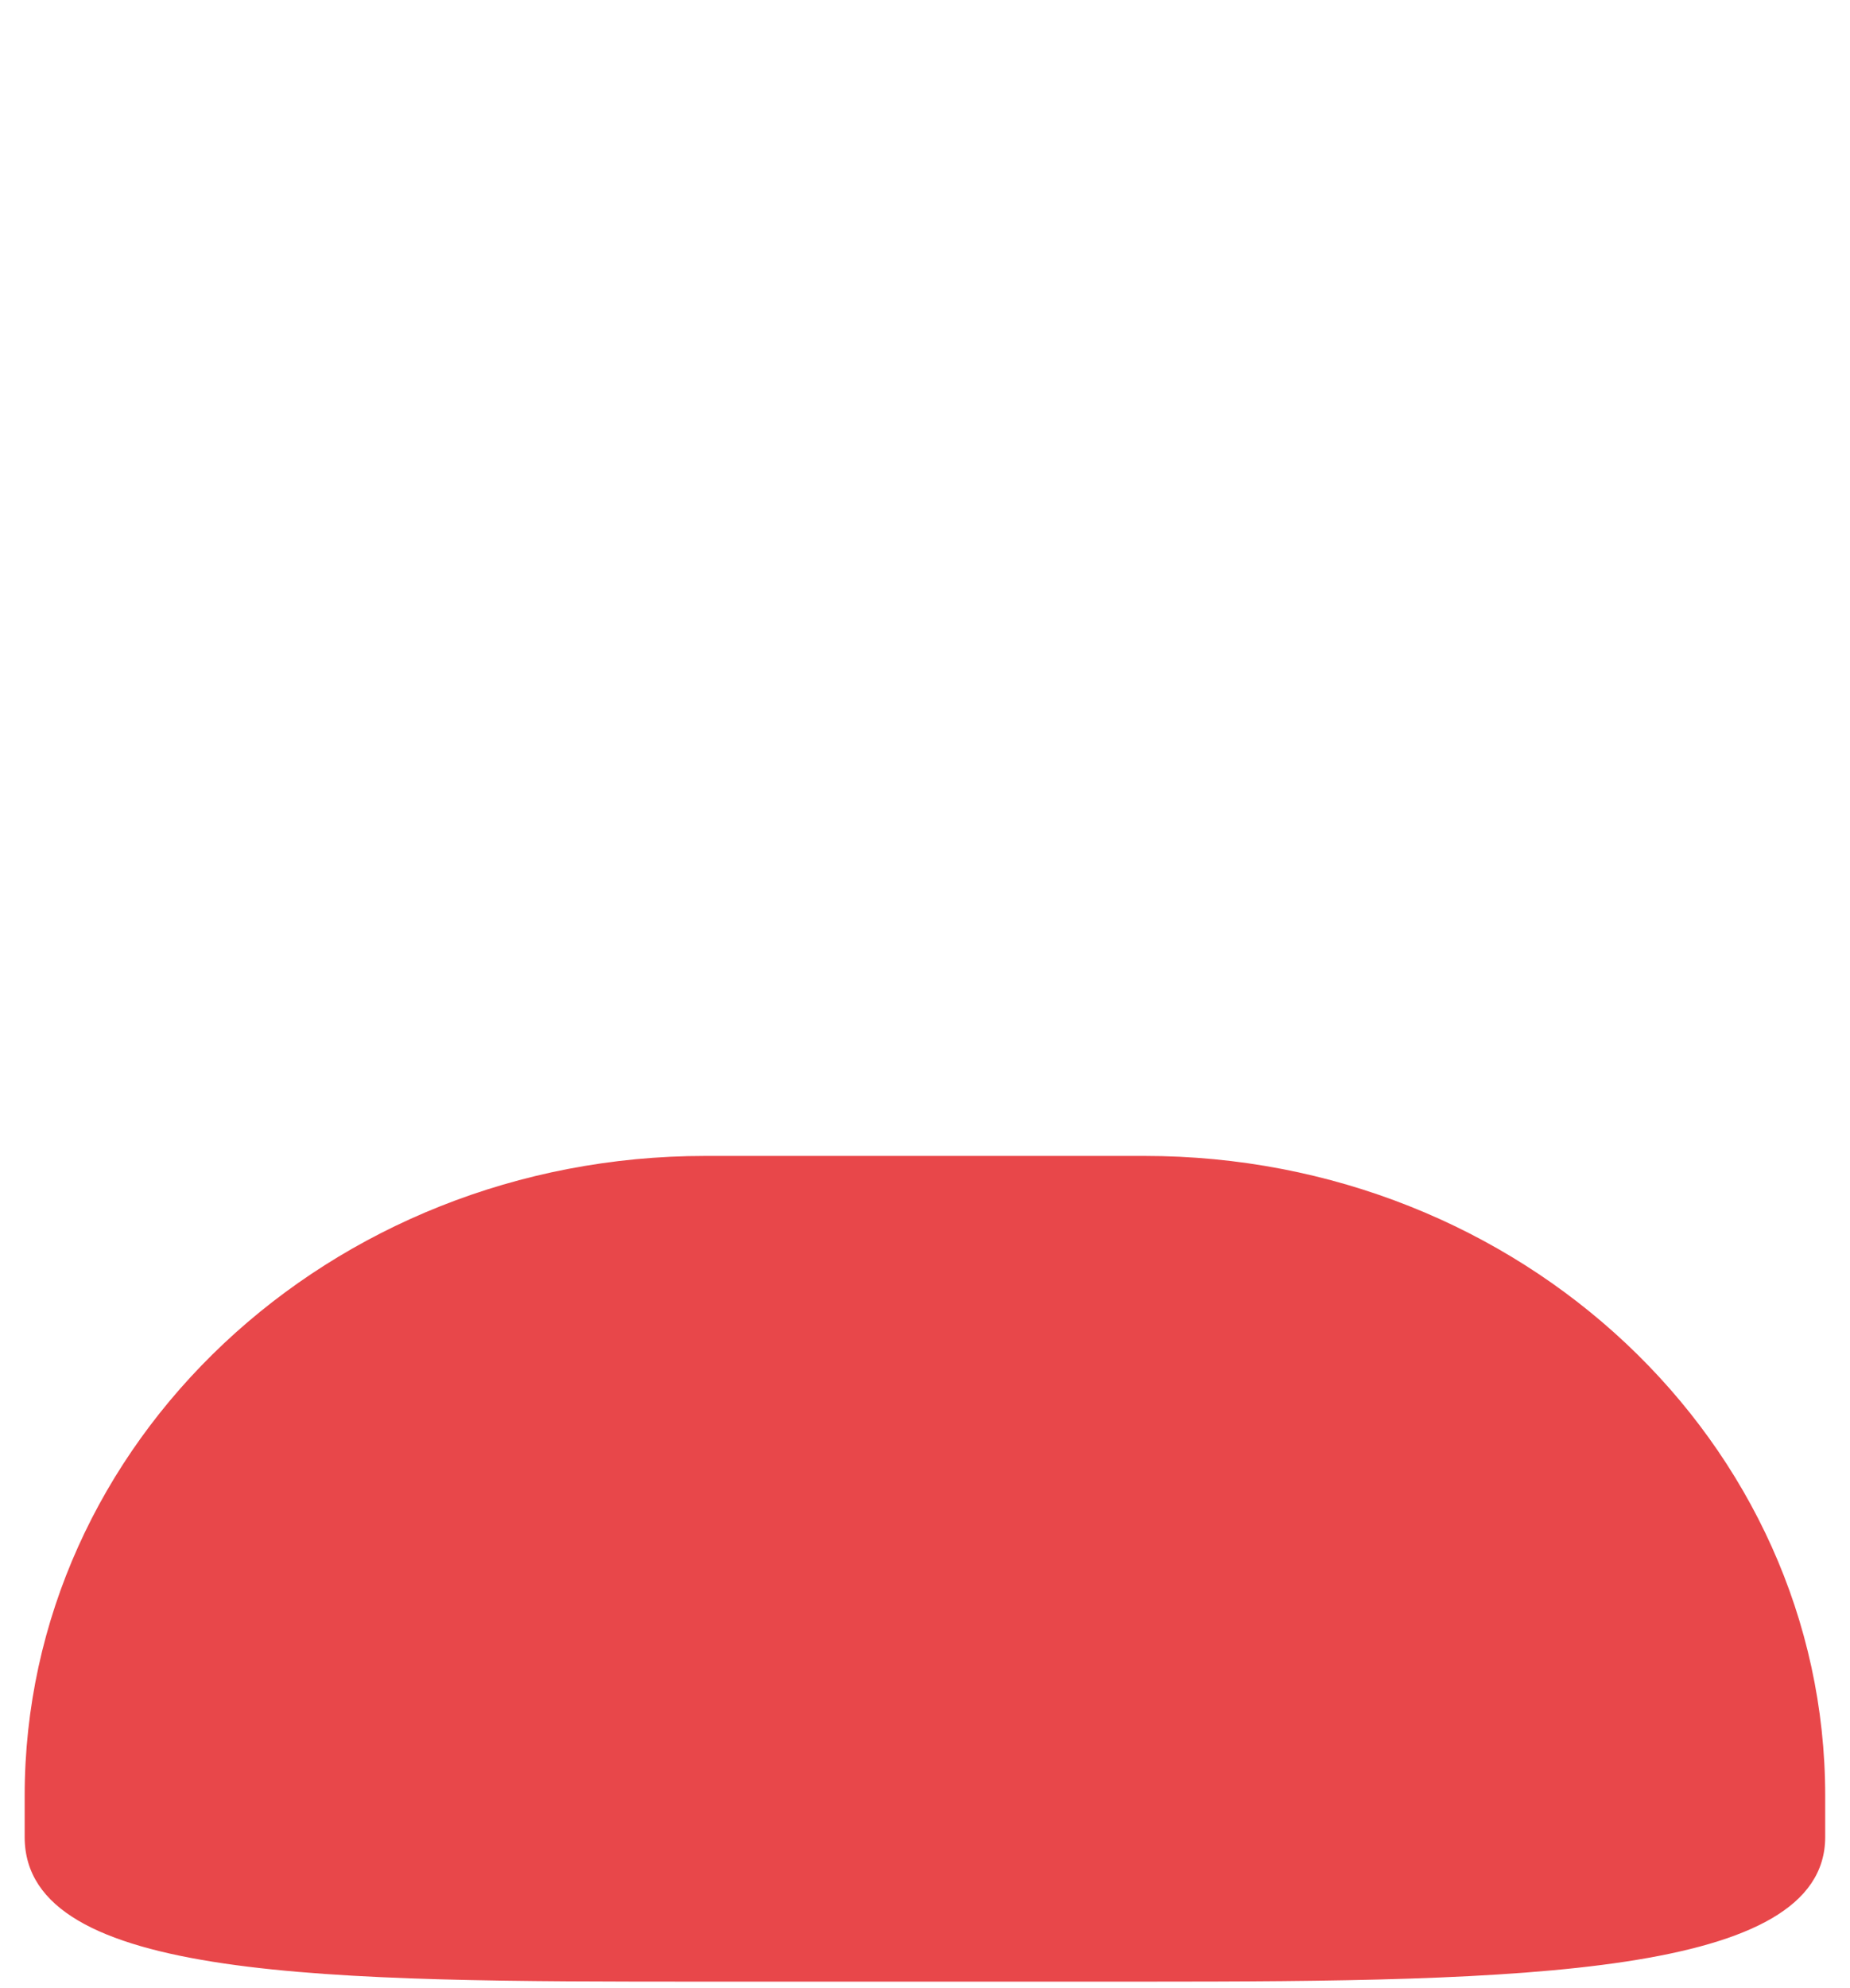 <svg 
 xmlns="http://www.w3.org/2000/svg"
 xmlns:xlink="http://www.w3.org/1999/xlink"
 width="54px" height="58px">
<path fill-rule="evenodd"  fill="rgb(232, 71, 74)"
 d="M26.357,-0.002 C34.851,-0.002 41.737,6.469 41.737,14.450 C41.737,22.433 34.851,28.904 26.357,28.904 C17.861,28.904 10.975,22.433 10.975,14.450 C10.975,6.467 17.863,-0.002 26.357,-0.002 L26.357,-0.002 ZM26.357,-0.002 C34.851,-0.002 41.737,6.469 41.737,14.450 C41.737,22.433 34.851,28.904 26.357,28.904 C17.861,28.904 10.975,22.433 10.975,14.450 C10.975,6.467 17.863,-0.002 26.357,-0.002 L26.357,-0.002 ZM20.588,33.722 L33.408,33.722 C44.382,33.722 53.276,42.078 53.276,52.389 L53.276,53.592 C53.276,57.656 44.380,57.810 33.408,57.810 L20.588,57.810 C9.614,57.810 0.720,57.804 0.720,53.592 L0.720,52.389 C0.720,42.078 9.614,33.722 20.588,33.722 L20.588,33.722 Z"/>
</svg>